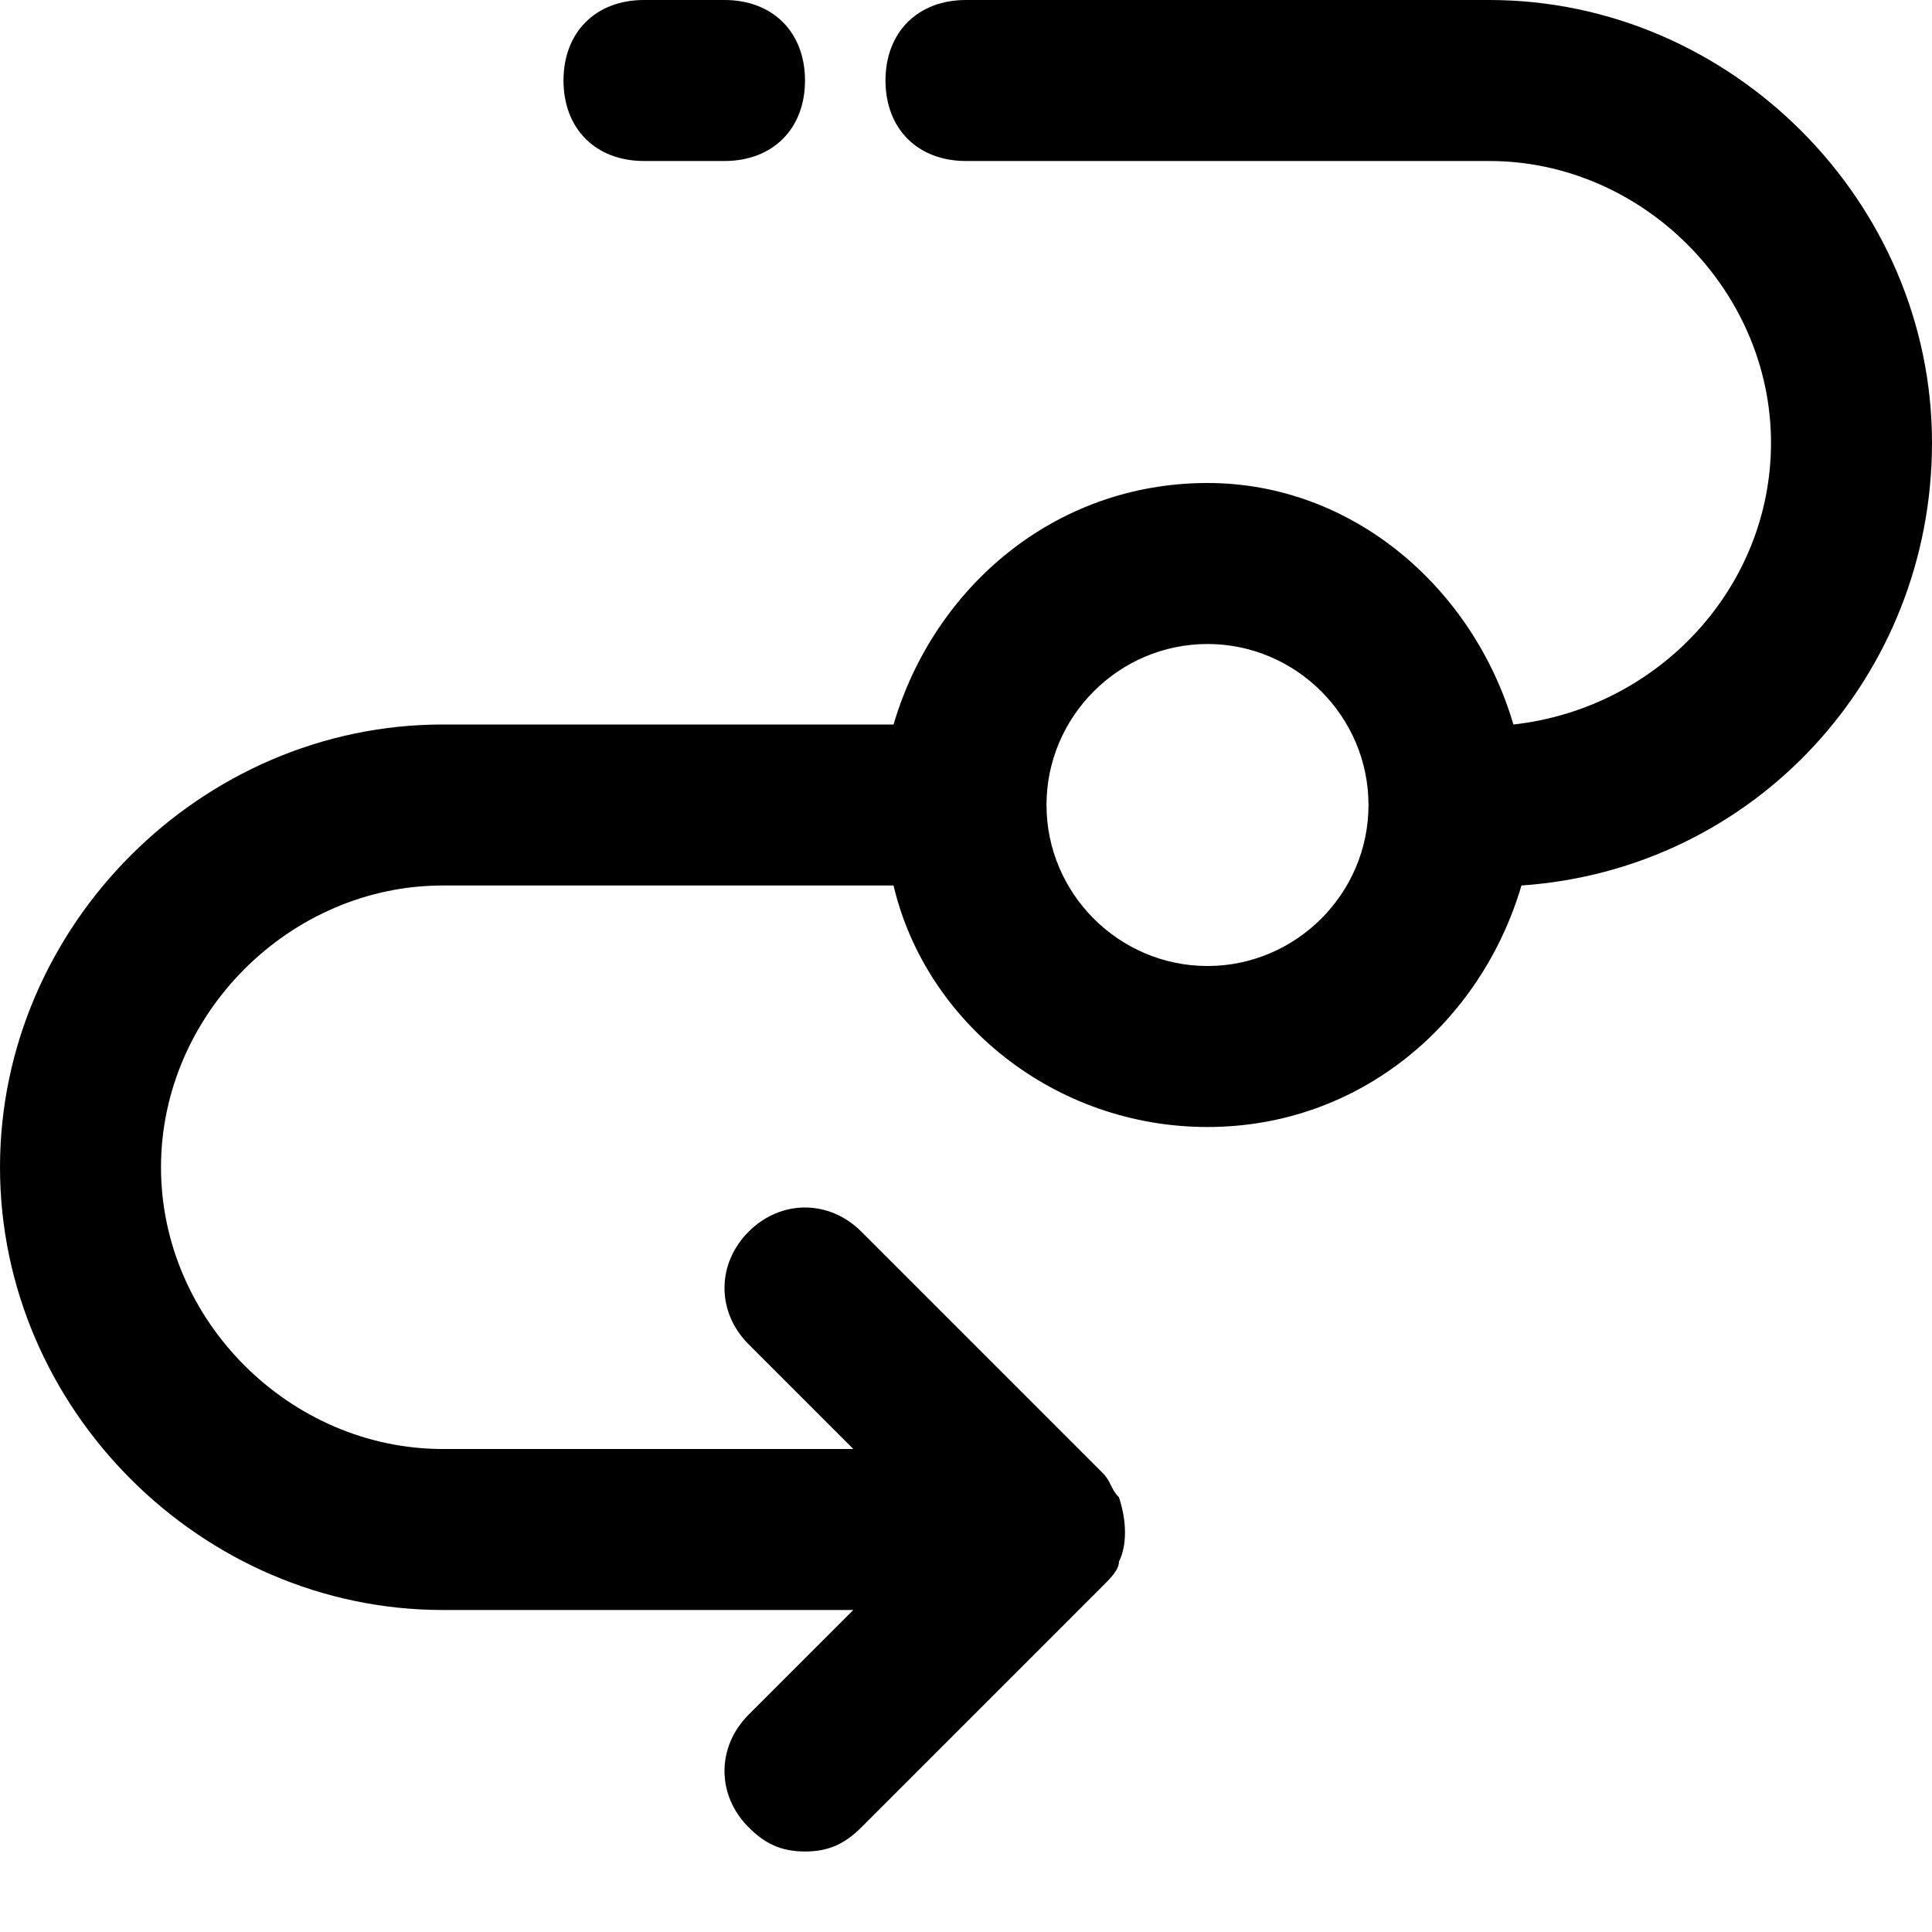 <?xml version="1.0" encoding="utf-8"?>
<!-- Generator: Adobe Illustrator 19.1.0, SVG Export Plug-In . SVG Version: 6.00 Build 0)  -->
<!DOCTYPE svg PUBLIC "-//W3C//DTD SVG 1.1//EN" "http://www.w3.org/Graphics/SVG/1.1/DTD/svg11.dtd">
<svg version="1.1" id="Layer_1" xmlns="http://www.w3.org/2000/svg" xmlns:xlink="http://www.w3.org/1999/xlink" x="0px" y="0px"
	 width="24px" height="24px" viewBox="0 0 24 24" enable-background="new 0 0 24 24" xml:space="preserve">
<path d="M18.5,0H12c-0.6,0-1,0.4-1,1s0.4,1,1,1h6.5C20.4,2,22,3.6,22,5.5c0,1.8-1.4,3.3-3.2,3.5c-0.5-1.7-2-3-3.8-3
	c-1.9,0-3.4,1.3-3.9,3H5.5C2.5,9,0,11.5,0,14.5S2.5,20,5.5,20h5.1l-1.3,1.3c-0.4,0.4-0.4,1,0,1.4C9.5,22.9,9.7,23,10,23
	s0.5-0.1,0.7-0.3l3-3c0.1-0.1,0.2-0.2,0.2-0.3c0.1-0.2,0.1-0.5,0-0.8c-0.1-0.1-0.1-0.2-0.2-0.3l-3-3c-0.4-0.4-1-0.4-1.4,0
	s-0.4,1,0,1.4l1.3,1.3H5.5C3.6,18,2,16.4,2,14.5S3.6,11,5.5,11h5.6c0.4,1.7,2,3,3.9,3c1.9,0,3.4-1.3,3.9-3c2.9-0.2,5.1-2.6,5.1-5.5
	C24,2.5,21.5,0,18.5,0z M15,12c-1.1,0-2-0.9-2-2s0.9-2,2-2s2,0.9,2,2S16.1,12,15,12z"/>
<path d="M8,0C7.4,0,7,0.4,7,1s0.4,1,1,1h1c0.6,0,1-0.4,1-1S9.6,0,9,0H8z"/>
</svg>
